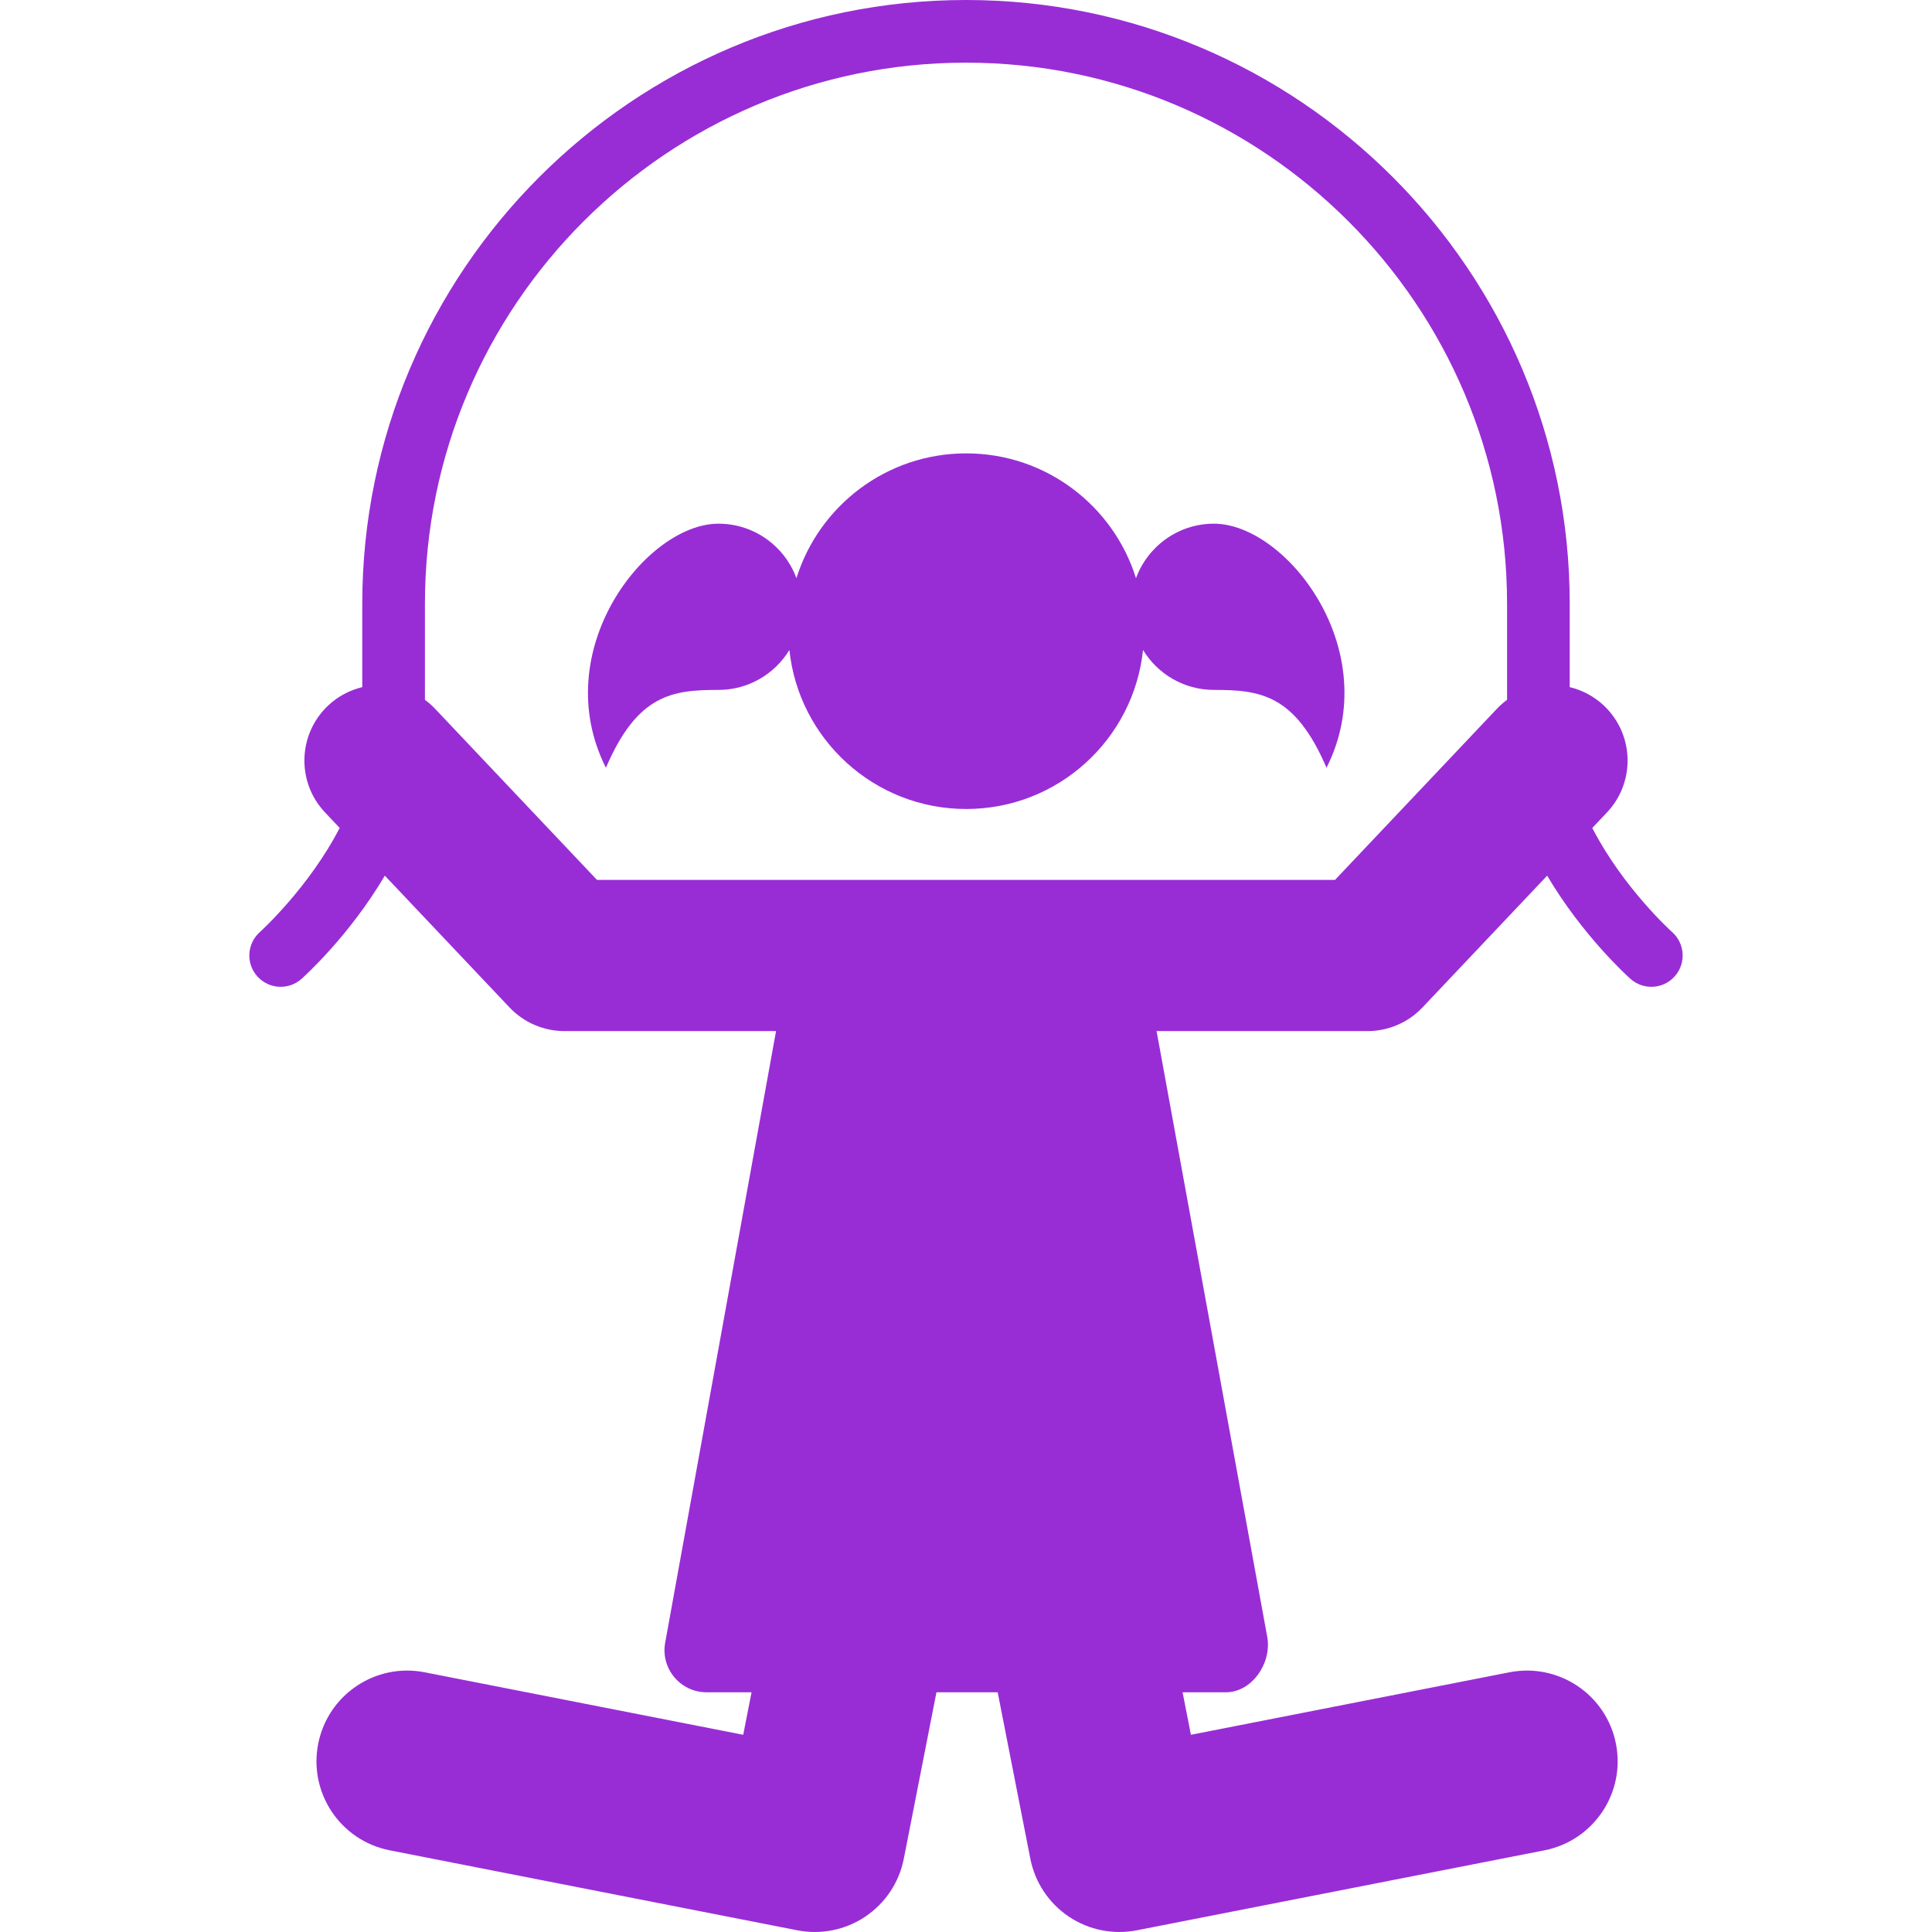 <?xml version="1.0" encoding="iso-8859-1"?>
<!-- Generator: Adobe Illustrator 19.0.0, SVG Export Plug-In . SVG Version: 6.00 Build 0)  -->
<svg xmlns="http://www.w3.org/2000/svg" xmlns:xlink="http://www.w3.org/1999/xlink" version="1.1" id="Layer_1" x="0px" y="0px" viewBox="0 0 462.523 462.523" style="enable-background:new 0 0 462.523 462.523;" xml:space="preserve" width="100" height="100">
<g>
	<g>
		<g>
			<path d="M290.62,125.371c-8.578,0-15.867,5.439-18.662,13.049c-5.398-17.314-21.554-29.882-40.645-29.882     s-35.246,12.568-40.645,29.882c-2.795-7.609-10.083-13.049-18.662-13.049c-17.379,0-41.054,30.438-26.949,58.433     c7.556-17.631,15.96-18.638,26.949-18.638c7.197,0,13.483-3.834,16.977-9.559c2.249,21.394,20.34,38.068,42.33,38.068     s40.081-16.674,42.33-38.068c3.494,5.725,9.78,9.559,16.977,9.559c10.989,0,19.394,1.007,26.95,18.638     C331.674,155.81,307.999,125.371,290.62,125.371z" fill="#982dd6"/>
			<path d="M400.315,223.143c-0.147-0.13-11.701-10.533-19.121-24.925l3.501-3.7c6.87-7.261,6.553-18.716-0.708-25.585     c-2.382-2.253-5.218-3.718-8.193-4.433v-19.967C375.794,64.837,310.957,0,231.26,0C151.565,0,86.728,64.837,86.728,144.533     v19.966c-2.975,0.715-5.811,2.18-8.193,4.434c-7.261,6.87-7.578,18.325-0.708,25.585l3.493,3.692     c-7.414,14.344-18.97,24.805-19.12,24.94c-3.087,2.754-3.361,7.49-0.61,10.582c2.754,3.095,7.495,3.369,10.589,0.617     c0.636-0.566,11.443-10.301,19.952-24.713l29.849,31.548c3.418,3.613,8.173,5.66,13.147,5.66h50.659L159.229,393.35     c-1.067,6.159,3.701,11.783,9.906,11.783c2.86,0,6.521,0,10.788,0l-1.997,10.178l-76.261-14.963     c-11.771-2.31-23.184,5.36-25.494,17.13c-2.31,11.771,5.36,23.184,17.13,25.494l97.574,19.145     c5.546,1.089,11.427-0.014,16.295-3.285c4.781-3.213,8.09-8.193,9.199-13.846l7.819-39.853c4.855,0,9.77,0,14.655,0l7.819,39.853     c1.109,5.652,4.418,10.633,9.199,13.846c4.882,3.28,10.764,4.371,16.295,3.285l97.574-19.145     c11.77-2.31,19.439-13.723,17.131-25.494c-2.31-11.77-13.714-19.438-25.494-17.13l-76.262,14.963l-1.997-10.178     c3.863,0,7.363,0,10.383,0c6.236,0,10.973-6.99,9.906-13.146l-26.513-145.144h50.512c4.974,0,9.729-2.047,13.147-5.66     l29.849-31.548c8.509,14.411,19.317,24.147,19.953,24.713c3.093,2.753,7.834,2.478,10.589-0.618     C403.686,230.637,403.41,225.896,400.315,223.143z M360.793,167.542c-0.841,0.623-1.648,1.313-2.392,2.1l-38.797,41.006     c-86.22,0-90.119,0-176.687,0l-38.797-41.006c-0.744-0.787-1.551-1.476-2.392-2.1v-23.009C101.728,73.108,159.836,15,231.26,15     c71.425,0,129.533,58.108,129.533,129.533V167.542z" fill="#982dd6"/>
		</g>
	</g>
</g>
<g>
</g>
<g>
</g>
<g>
</g>
<g>
</g>
<g>
</g>
<g>
</g>
<g>
</g>
<g>
</g>
<g>
</g>
<g>
</g>
<g>
</g>
<g>
</g>
<g>
</g>
<g>
</g>
<g>
</g>
</svg>
